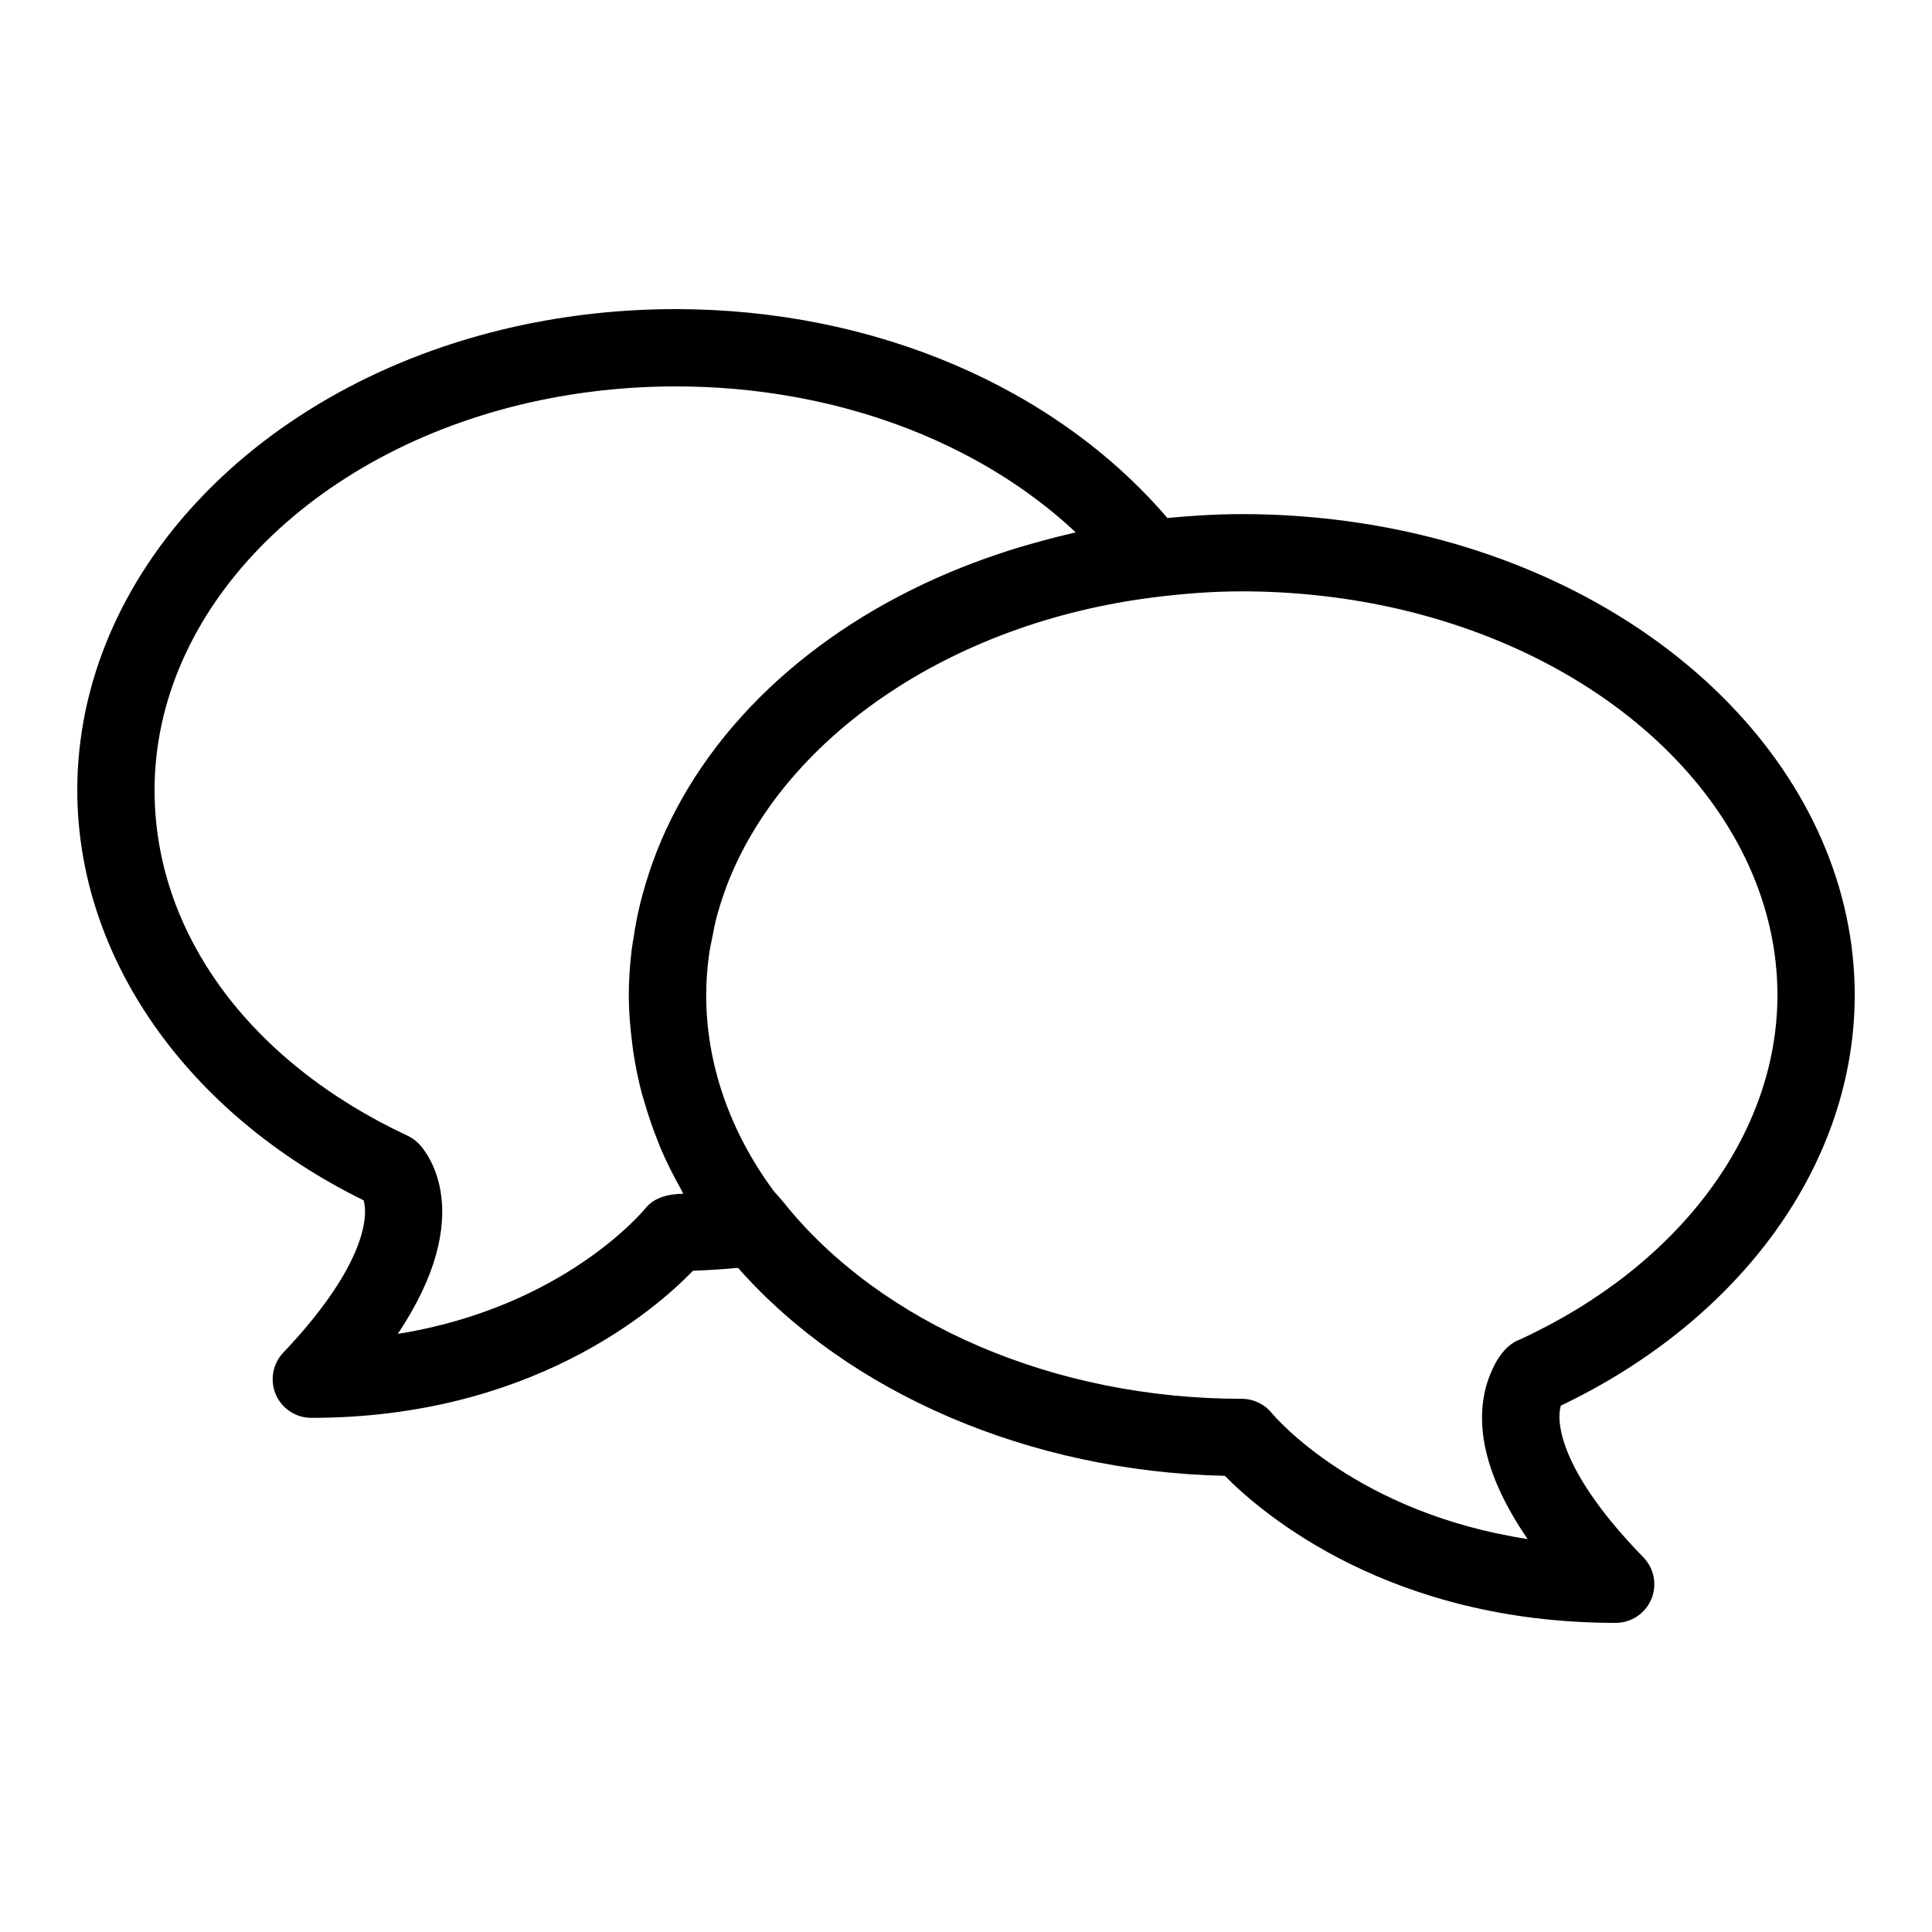 <?xml version="1.0" encoding="utf-8"?>
<!-- Generator: Adobe Illustrator 16.0.0, SVG Export Plug-In . SVG Version: 6.00 Build 0)  -->
<!DOCTYPE svg PUBLIC "-//W3C//DTD SVG 1.1//EN" "http://www.w3.org/Graphics/SVG/1.1/DTD/svg11.dtd">
<svg version="1.1" id="Layer_1" xmlns="http://www.w3.org/2000/svg" xmlns:xlink="http://www.w3.org/1999/xlink" x="0px" y="0px"
	 width="50px" height="50px" viewBox="0 0 50 50" enable-background="new 0 0 50 50" xml:space="preserve">
<g id="Layer_2" display="none">
	<g display="inline">
		<path d="M41.615,9.73H8.385c-0.276,0-0.5,0.224-0.5,0.5v22.154c0,0.189,0.107,0.363,0.277,0.447
			c2.705,1.353,4.461,1.741,5.261,1.854v6.93c0,0.189,0.107,0.361,0.276,0.447c0.071,0.035,0.147,0.053,0.224,0.053
			c0.106,0,0.212-0.033,0.3-0.102l7.232-5.424c1.114,0.098,2.198,0.146,3.229,0.146h0.001c17.229,0,17.431-13.446,17.431-13.583
			V10.23C42.115,9.955,41.893,9.73,41.615,9.73z M41.115,23.153c-0.002,0.514-0.223,12.583-16.431,12.583h-0.001
			c-1.059,0-2.179-0.053-3.33-0.156c-0.123-0.012-0.246,0.023-0.345,0.098l-6.585,4.938V34.23c0-0.274-0.223-0.498-0.497-0.5
			c-0.018,0-1.717-0.039-5.041-1.657V10.73h32.23V23.153z"/>
		<path d="M21.308,19.672c0.276,0,0.5-0.224,0.5-0.5c0-2.693,2.49-2.902,3.254-2.902
			c2.724,0,3.131,2.136,3.131,3.409c0,1.509-0.723,2.003-1.639,2.63c-0.928,0.635-1.968,1.347-2.116,3.159
			c-0.012,0.042-0.018,0.087-0.018,0.134v0.321c0,0.276,0.224,0.5,0.5,0.5s0.5-0.224,0.5-0.5c0-1.626,0.788-2.165,1.698-2.789
			c0.972-0.666,2.072-1.419,2.072-3.456c0-2.131-1.086-4.409-4.13-4.409c-1.962,0-4.254,1.022-4.254,3.902
			C20.808,19.448,21.031,19.672,21.308,19.672z"/>
		<path d="M25,28.691c-1.021,0-1.846,0.826-1.846,1.848c0,1.02,0.825,1.846,1.846,1.846
			c1.023,0,1.846-0.826,1.846-1.846C26.846,29.518,26.023,28.691,25,28.691z"/>
	</g>
</g>
<path d="M48,25.753c0-5.577-4.771-10.51-11.605-11.997c-1.385-0.299-2.816-0.451-4.258-0.451
	c-0.652,0-1.293,0.041-1.925,0.101C27.316,10.021,22.62,8,17.484,8c-1.405,0-2.805,0.152-4.161,0.454C6.656,9.942,2,14.875,2,20.45
	c0,4.321,2.831,8.362,7.41,10.614c0.14,0.479-0.032,1.785-2.079,3.942c-0.275,0.29-0.351,0.716-0.193,1.083
	c0.158,0.367,0.519,0.605,0.919,0.605c5.667,0,8.882-2.778,9.877-3.807c0.367-0.012,0.758-0.039,1.167-0.074
	c2.859,3.24,7.54,5.27,12.596,5.381C32.706,39.215,36,42,41.813,42c0.402,0,0.766-0.241,0.922-0.611
	c0.156-0.369,0.076-0.798-0.205-1.086c-2.098-2.154-2.275-3.453-2.135-3.925C45.096,34.128,48,30.082,48,25.753z M16.702,31.273
	c-0.023,0.028-2.085,2.555-6.407,3.248c2.077-3.11,0.744-4.709,0.557-4.907c-0.087-0.093-0.19-0.169-0.305-0.222
	C6.447,27.475,4,24.132,4,20.45c0-4.631,4.013-8.762,9.758-10.044C14.971,10.137,16.225,10,17.484,10
	c4.063,0,7.807,1.388,10.356,3.777c-0.025,0.005-0.05,0.014-0.074,0.019c-0.277,0.063-0.551,0.133-0.82,0.207
	c-0.232,0.063-0.463,0.129-0.69,0.199c-0.165,0.052-0.329,0.104-0.491,0.16c-0.4,0.136-0.79,0.283-1.171,0.443
	c-0.005,0.002-0.01,0.004-0.016,0.007c-3.641,1.532-6.366,4.125-7.587,7.238c-0.002,0.006-0.004,0.011-0.006,0.017
	c-0.136,0.349-0.252,0.704-0.35,1.064c-0.021,0.073-0.04,0.146-0.059,0.22c-0.075,0.306-0.135,0.615-0.181,0.929
	c-0.014,0.094-0.033,0.188-0.045,0.283c-0.046,0.392-0.077,0.789-0.077,1.19c0,0.397,0.033,0.794,0.081,1.188
	c0.01,0.08,0.019,0.16,0.03,0.24c0.056,0.383,0.132,0.762,0.232,1.137c0.018,0.066,0.04,0.133,0.06,0.199
	c0.101,0.352,0.22,0.698,0.359,1.041c0.02,0.047,0.035,0.096,0.055,0.143c0.155,0.365,0.335,0.723,0.533,1.074
	c0.022,0.039,0.037,0.08,0.059,0.119C17.305,30.9,16.933,30.984,16.702,31.273z M39.536,39.831
	c-4.415-0.675-6.527-3.146-6.625-3.263c-0.19-0.232-0.476-0.367-0.774-0.367c-4.844,0-9.317-1.934-11.833-5.053
	c0-0.002,0-0.002,0-0.002c-0.056-0.069-0.117-0.139-0.177-0.205c-0.04-0.045-0.081-0.09-0.114-0.133
	c-1.136-1.543-1.737-3.291-1.737-5.057c0-0.333,0.025-0.663,0.066-0.988c0.025-0.196,0.067-0.39,0.108-0.583
	c0.023-0.115,0.042-0.23,0.07-0.343c0.068-0.27,0.151-0.537,0.247-0.8c0.008-0.021,0.015-0.044,0.022-0.065
	c1.438-3.83,5.754-6.869,11.147-7.522c0.002,0,0.006-0.002,0.008-0.002c0.717-0.086,1.445-0.144,2.193-0.144
	c1.299,0,2.59,0.137,3.834,0.406C41.876,16.996,46,21.125,46,25.753c0,3.604-2.549,7.013-6.657,8.91
	c-0.313,0.114-0.563,0.399-0.759,0.862C38.208,36.414,38.152,37.822,39.536,39.831z"/>
</svg>
